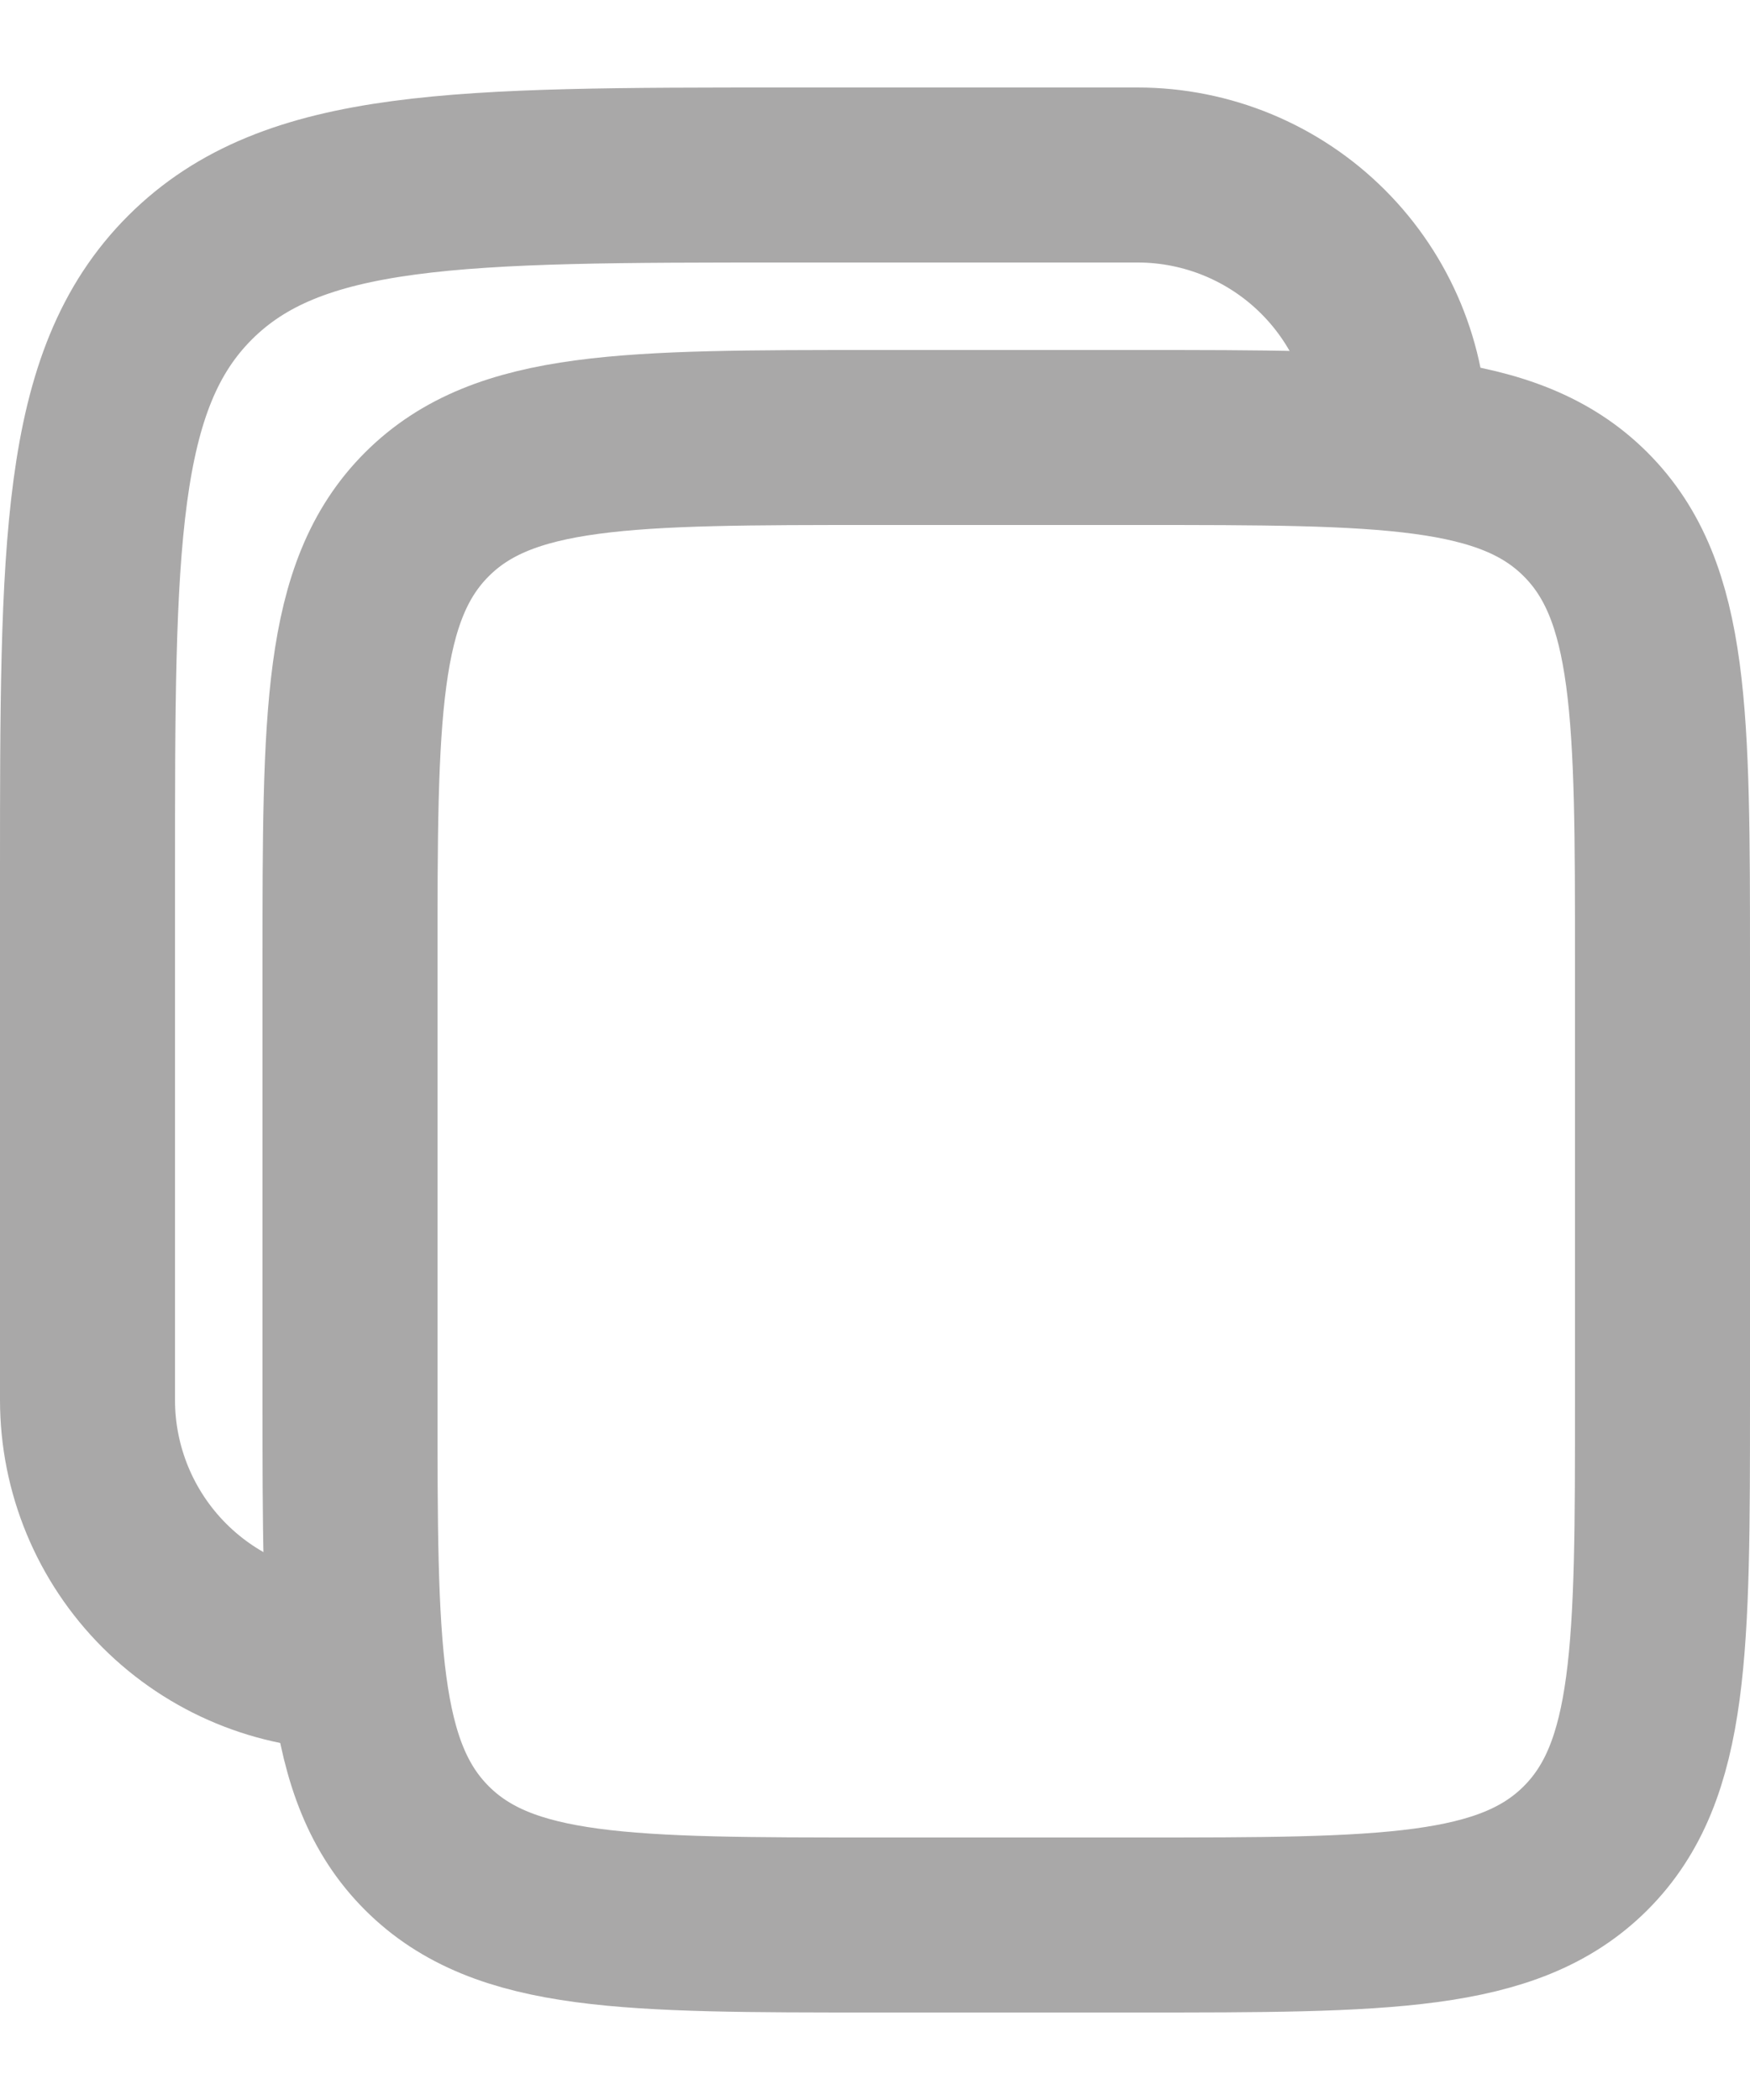 <svg width="15" height="18" viewBox="0 0 15 18" fill="none" xmlns="http://www.w3.org/2000/svg">
<path d="M3 8.25C3 6.129 3 5.068 3.659 4.409C4.318 3.75 5.379 3.75 7.5 3.75H9.75C11.871 3.75 12.932 3.75 13.591 4.409C14.25 5.068 14.25 6.129 14.25 8.25V12C14.25 14.121 14.25 15.182 13.591 15.841C12.932 16.5 11.871 16.5 9.75 16.5H7.5C5.379 16.5 4.318 16.5 3.659 15.841C3 15.182 3 14.121 3 12V8.25Z" stroke="#A9A8A8" stroke-width="1.5"/>
<path d="M3 14.25C2.403 14.25 1.831 14.013 1.409 13.591C0.987 13.169 0.75 12.597 0.75 12V7.5C0.75 4.672 0.75 3.257 1.629 2.379C2.508 1.501 3.922 1.5 6.75 1.5H9.75C10.347 1.5 10.919 1.737 11.341 2.159C11.763 2.581 12 3.153 12 3.75" stroke="#A9A8A8" stroke-width="1.5"/>
</svg>
